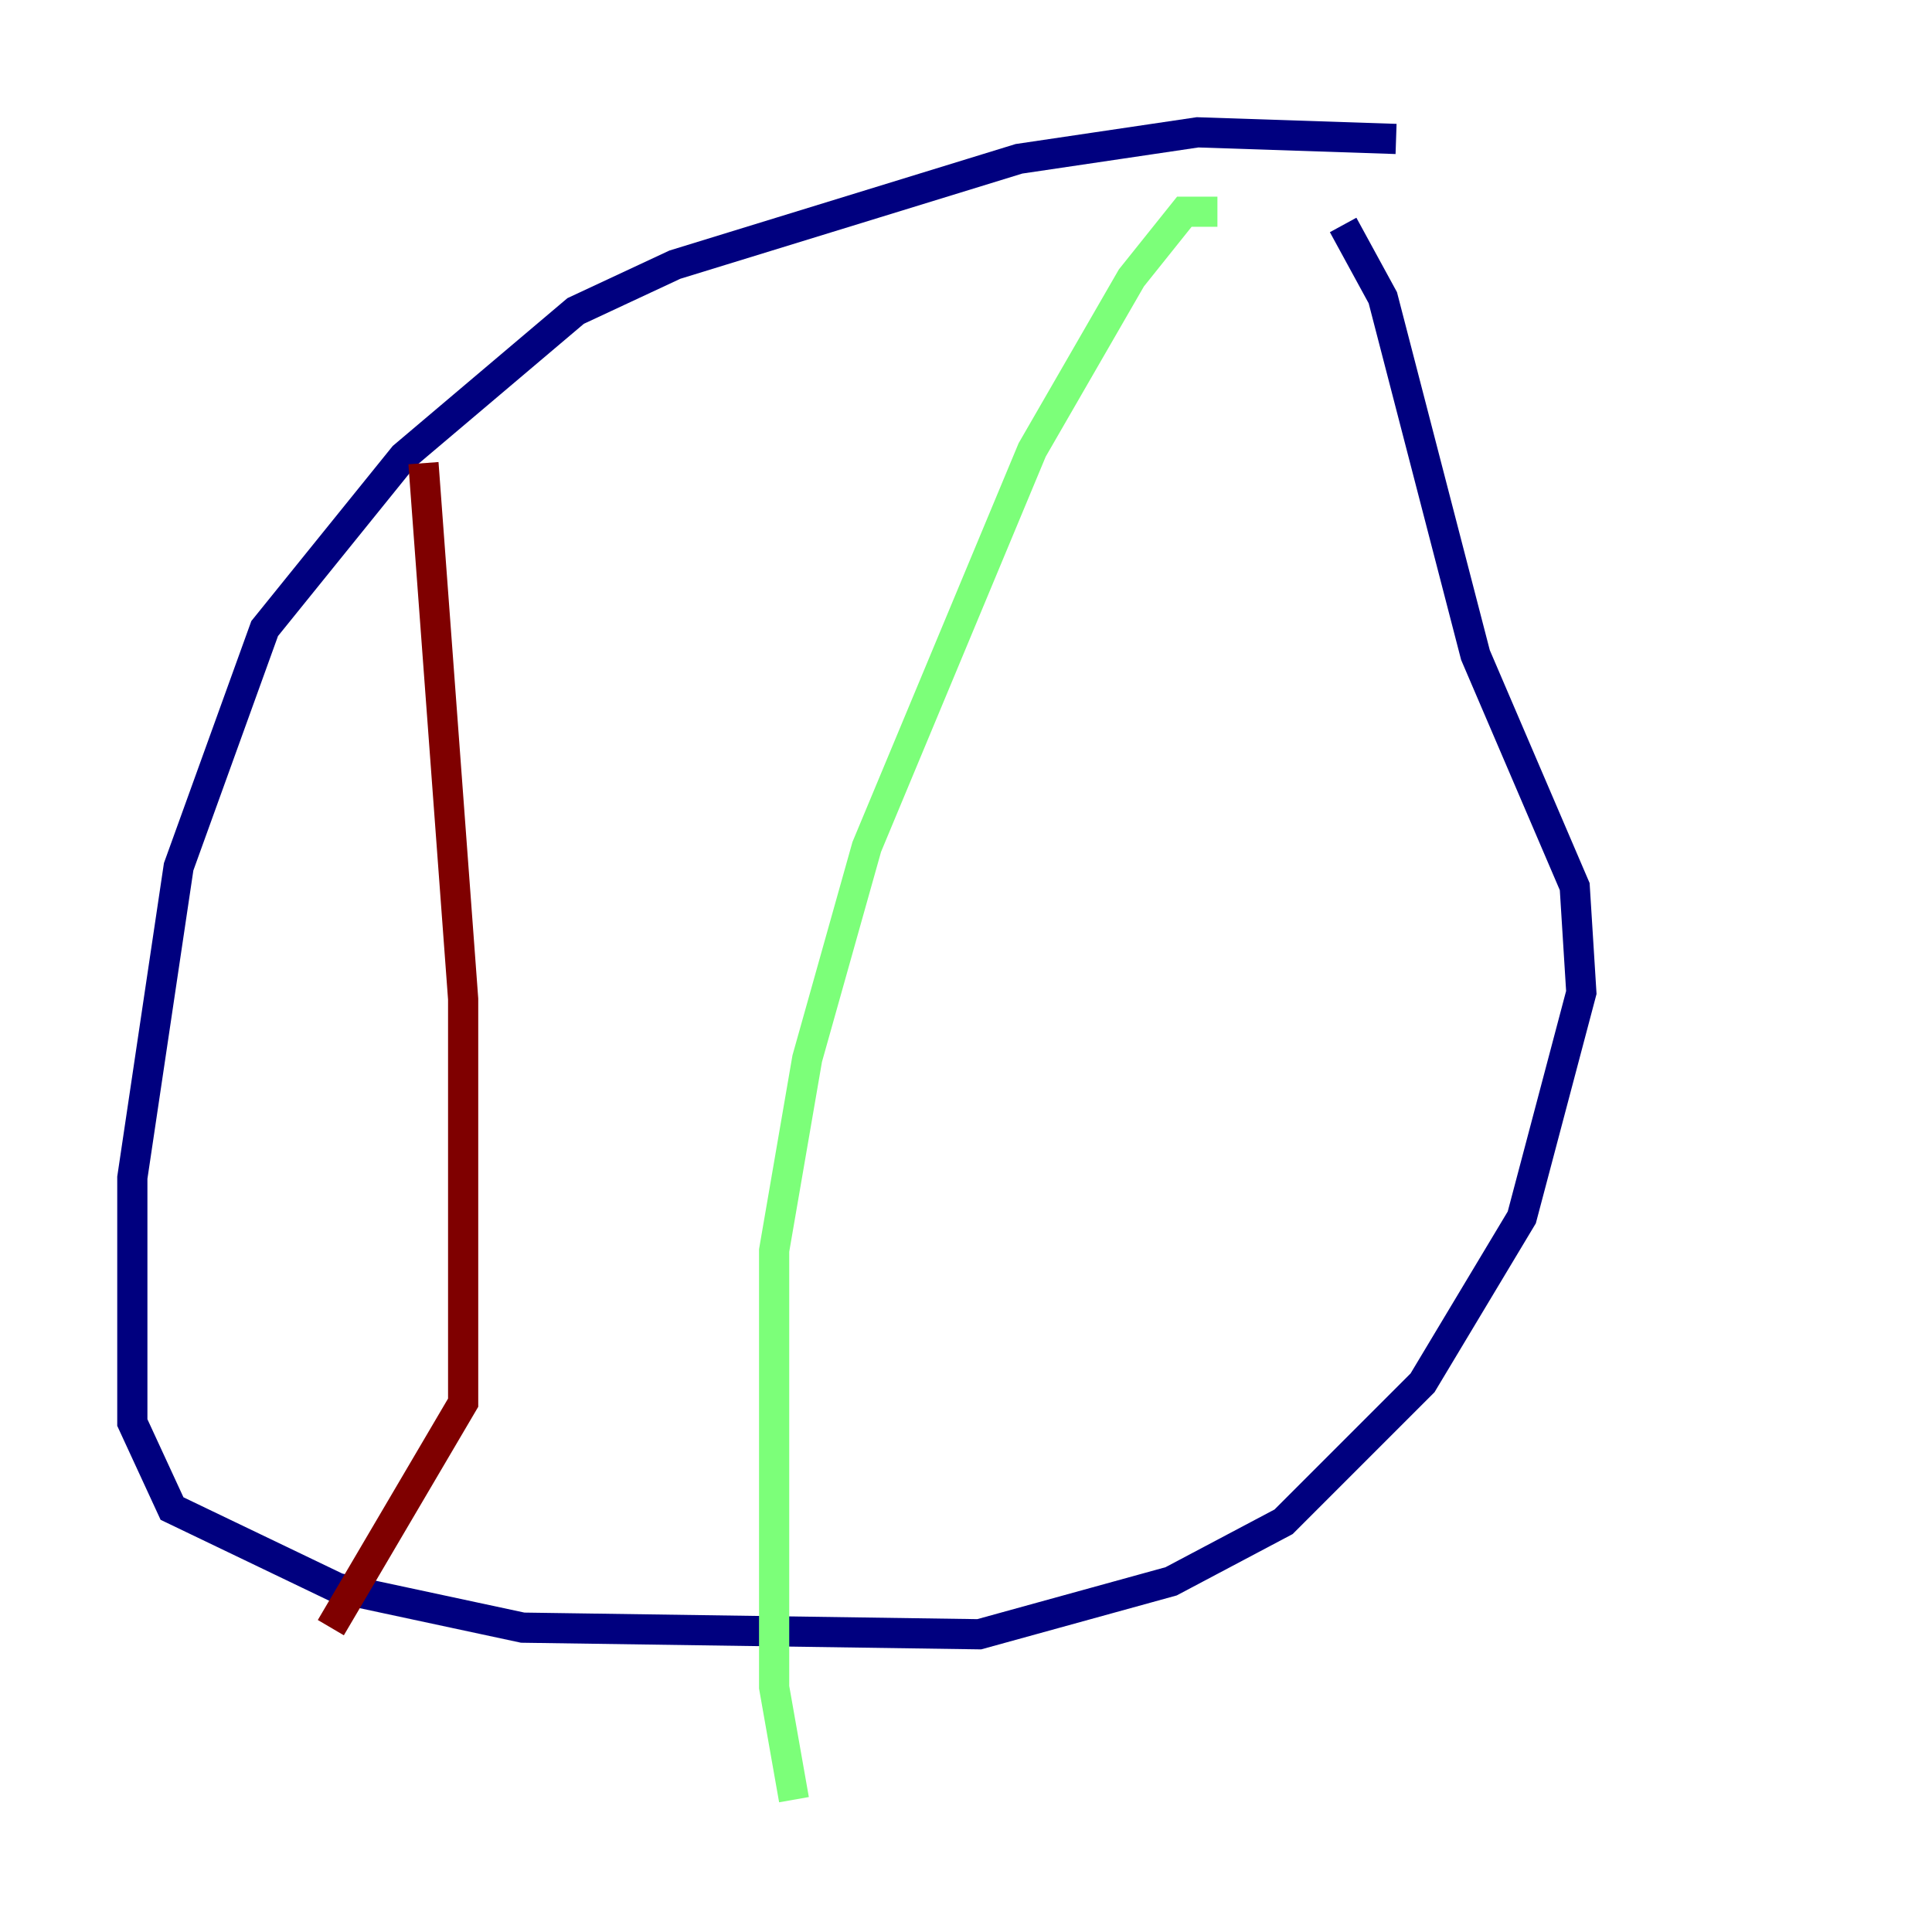 <?xml version="1.0" encoding="utf-8" ?>
<svg baseProfile="tiny" height="128" version="1.2" viewBox="0,0,128,128" width="128" xmlns="http://www.w3.org/2000/svg" xmlns:ev="http://www.w3.org/2001/xml-events" xmlns:xlink="http://www.w3.org/1999/xlink"><defs /><polyline fill="none" points="92.493,9.206 79.343,8.767 67.507,10.521 44.712,17.534 38.137,20.603 26.74,30.247 17.534,41.644 11.836,57.425 8.767,78.027 8.767,94.247 11.397,99.945 22.356,105.206 34.63,107.836 64.877,108.274 77.589,104.767 85.041,100.822 94.247,91.616 100.822,80.657 104.767,65.753 104.329,58.74 97.753,43.397 91.616,19.726 88.986,14.904" stroke="#00007f" stroke-width="2" /><polyline fill="none" points="80.657,14.027 78.466,14.027 74.959,18.411 68.384,29.808 57.425,56.11 53.48,70.137 51.288,82.849 51.288,111.781 52.603,119.233" stroke="#7cff79" stroke-width="2" /><polyline fill="none" points="28.055,30.685 30.685,66.192 30.685,92.931 21.918,107.836" stroke="#7f0000" stroke-width="2" /></svg>